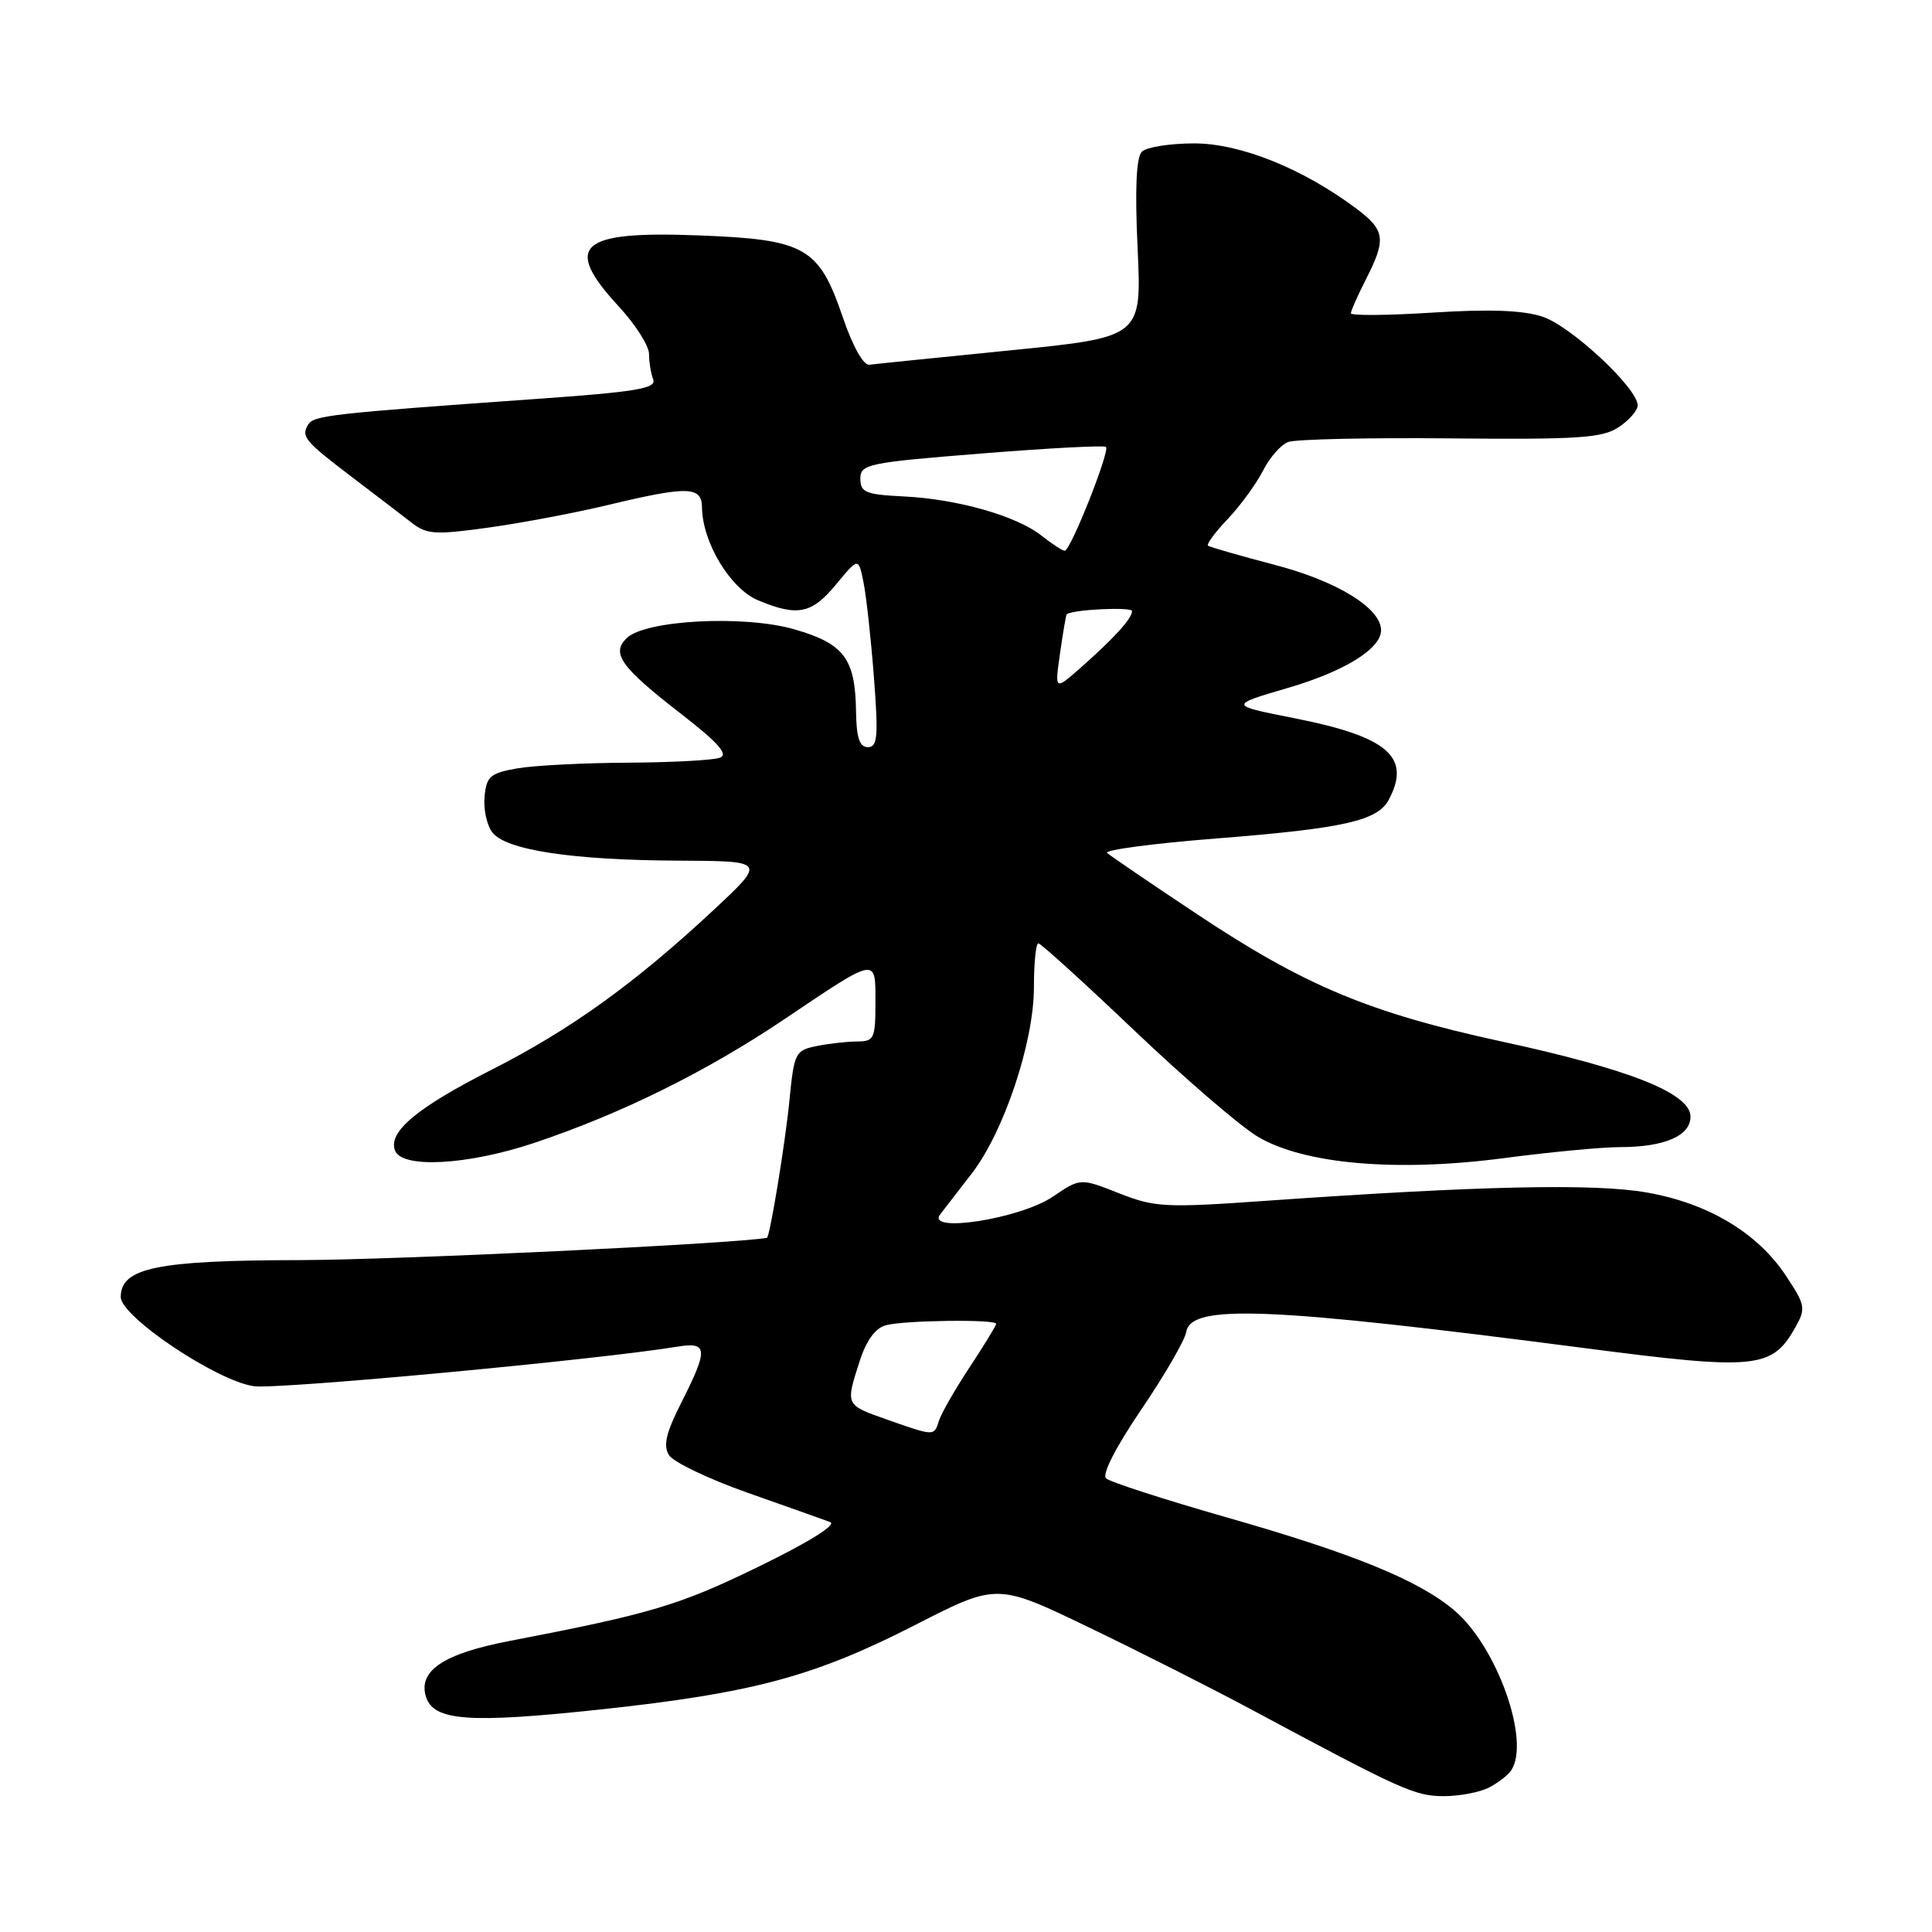 <?xml version="1.0" encoding="UTF-8" standalone="no"?>
<!DOCTYPE svg PUBLIC "-//W3C//DTD SVG 1.1//EN" "http://www.w3.org/Graphics/SVG/1.1/DTD/svg11.dtd" >
<svg xmlns="http://www.w3.org/2000/svg" xmlns:xlink="http://www.w3.org/1999/xlink" version="1.1" viewBox="0 0 256 256">
 <g >
 <path fill="currentColor"
d=" M 197.32 236.85 C 198.52 236.22 199.83 235.21 200.23 234.60 C 202.83 230.72 198.38 218.19 192.70 213.38 C 187.99 209.39 179.35 205.86 162.50 201.05 C 154.25 198.69 147.08 196.37 146.56 195.89 C 145.99 195.37 147.84 191.76 151.23 186.76 C 154.32 182.22 156.99 177.60 157.18 176.50 C 157.81 172.76 168.01 173.18 210.04 178.64 C 232.74 181.59 234.81 181.38 237.91 175.85 C 239.30 173.38 239.22 172.92 236.65 169.05 C 232.88 163.35 226.35 159.44 218.20 158.01 C 211.26 156.79 196.08 157.12 167.94 159.10 C 154.33 160.06 153.06 159.99 148.27 158.11 C 143.15 156.09 143.15 156.09 139.50 158.57 C 135.19 161.49 122.63 163.46 124.58 160.91 C 125.18 160.14 127.06 157.70 128.76 155.50 C 133.02 150.00 137.00 138.09 137.00 130.83 C 137.00 127.62 137.26 125.00 137.59 125.00 C 137.91 125.00 143.65 130.21 150.34 136.58 C 157.03 142.94 164.38 149.27 166.68 150.63 C 172.83 154.27 185.09 155.33 199.34 153.45 C 205.41 152.65 212.28 152.00 214.62 152.00 C 220.53 152.00 224.00 150.51 224.00 147.97 C 224.00 144.88 216.03 141.70 199.00 138.01 C 181.41 134.19 172.85 130.61 158.48 121.04 C 152.44 117.03 147.14 113.41 146.70 113.02 C 146.26 112.63 152.79 111.76 161.20 111.10 C 178.05 109.77 182.52 108.76 184.01 105.99 C 187.04 100.31 183.91 97.61 171.48 95.16 C 162.82 93.45 162.82 93.45 170.66 91.15 C 178.16 88.96 183.00 85.96 183.00 83.51 C 183.00 80.59 177.20 77.02 168.99 74.87 C 164.32 73.64 160.31 72.49 160.07 72.31 C 159.83 72.12 161.02 70.51 162.71 68.74 C 164.39 66.96 166.48 64.09 167.35 62.37 C 168.22 60.65 169.71 58.94 170.68 58.57 C 171.64 58.20 181.31 57.98 192.18 58.09 C 209.11 58.25 212.29 58.04 214.46 56.62 C 215.86 55.70 217.00 54.39 217.00 53.71 C 217.00 51.44 208.17 43.21 204.39 41.96 C 201.79 41.11 197.41 40.94 189.84 41.42 C 183.88 41.80 179.00 41.84 179.00 41.51 C 179.00 41.19 179.90 39.16 181.00 37.00 C 183.70 31.70 183.54 30.51 179.75 27.66 C 172.67 22.35 164.36 19.00 158.23 19.00 C 155.02 19.00 151.90 19.50 151.30 20.10 C 150.56 20.84 150.37 25.05 150.74 32.94 C 151.28 44.68 151.28 44.68 133.89 46.42 C 124.33 47.38 115.91 48.23 115.19 48.33 C 114.41 48.43 112.99 45.89 111.69 42.08 C 108.50 32.73 106.75 31.73 92.52 31.19 C 76.71 30.58 74.54 32.53 82.00 40.62 C 84.20 43.00 86.00 45.83 86.00 46.90 C 86.00 47.96 86.25 49.49 86.55 50.28 C 87.01 51.48 84.30 51.93 70.80 52.88 C 43.91 54.79 41.59 55.05 40.84 56.25 C 39.86 57.85 40.37 58.45 46.71 63.27 C 49.78 65.60 53.29 68.29 54.53 69.25 C 56.54 70.82 57.64 70.89 64.64 69.92 C 68.96 69.33 76.10 67.98 80.50 66.93 C 91.18 64.37 92.99 64.42 93.02 67.25 C 93.07 71.86 96.77 78.01 100.44 79.54 C 105.69 81.73 107.56 81.35 110.80 77.42 C 113.75 73.85 113.75 73.85 114.42 77.17 C 114.79 79.00 115.41 84.66 115.80 89.75 C 116.40 97.62 116.28 99.00 115.00 99.00 C 113.89 99.00 113.48 97.77 113.43 94.25 C 113.32 87.26 111.85 85.30 105.30 83.40 C 98.61 81.46 85.47 82.15 83.02 84.57 C 80.96 86.60 82.26 88.40 90.32 94.65 C 95.18 98.42 96.54 99.96 95.40 100.40 C 94.54 100.73 89.04 101.03 83.17 101.06 C 77.30 101.09 70.70 101.43 68.50 101.82 C 64.98 102.44 64.46 102.88 64.21 105.51 C 64.04 107.16 64.49 109.29 65.21 110.26 C 66.94 112.63 75.75 113.98 90.00 114.04 C 101.50 114.10 101.50 114.10 94.50 120.63 C 84.16 130.27 75.62 136.42 65.23 141.70 C 55.24 146.77 51.40 149.98 52.34 152.45 C 53.27 154.87 61.98 154.39 70.82 151.43 C 82.34 147.57 93.55 142.02 103.83 135.12 C 116.37 126.69 116.00 126.75 116.00 132.89 C 116.00 137.60 115.81 138.00 113.62 138.00 C 112.32 138.00 109.90 138.27 108.25 138.60 C 105.37 139.18 105.23 139.46 104.60 145.85 C 104.05 151.49 102.00 163.95 101.62 164.02 C 97.28 164.81 52.37 166.95 39.70 166.97 C 20.79 167.00 16.00 167.99 16.00 171.86 C 16.00 174.47 28.78 183.03 33.66 183.68 C 36.93 184.12 79.26 180.17 89.75 178.44 C 93.80 177.78 93.87 178.75 90.30 185.81 C 88.24 189.88 87.85 191.54 88.65 192.82 C 89.23 193.74 93.93 195.99 99.10 197.81 C 104.27 199.63 109.17 201.37 110.00 201.68 C 110.91 202.02 107.20 204.34 100.50 207.60 C 90.01 212.71 86.27 213.83 67.55 217.43 C 58.77 219.11 55.36 221.39 56.45 224.85 C 57.47 228.04 62.17 228.38 79.60 226.51 C 99.76 224.34 107.91 222.15 121.28 215.31 C 132.11 209.77 132.11 209.77 144.29 215.64 C 150.98 218.86 160.75 223.80 165.98 226.61 C 185.73 237.20 187.49 238.00 191.32 238.00 C 193.41 238.00 196.11 237.48 197.32 236.85 Z  M 117.50 188.09 C 111.98 186.14 112.02 186.23 113.92 180.33 C 114.80 177.60 116.00 175.97 117.38 175.60 C 119.81 174.94 132.00 174.79 132.00 175.41 C 132.00 175.64 130.42 178.22 128.49 181.15 C 126.56 184.08 124.73 187.27 124.42 188.24 C 123.76 190.32 123.87 190.33 117.50 188.09 Z  M 140.47 86.50 C 140.86 83.75 141.26 81.45 141.34 81.39 C 142.23 80.75 150.00 80.39 150.00 80.98 C 150.00 81.96 147.60 84.59 143.13 88.53 C 139.75 91.50 139.75 91.50 140.47 86.50 Z  M 138.00 70.97 C 134.70 68.36 126.88 66.13 119.75 65.78 C 114.71 65.53 114.01 65.25 114.00 63.44 C 114.00 61.50 114.92 61.30 130.07 60.09 C 138.90 59.38 146.32 58.99 146.55 59.22 C 147.10 59.76 141.84 73.01 141.08 72.98 C 140.76 72.97 139.38 72.06 138.00 70.97 Z "/>
</g>
</svg>